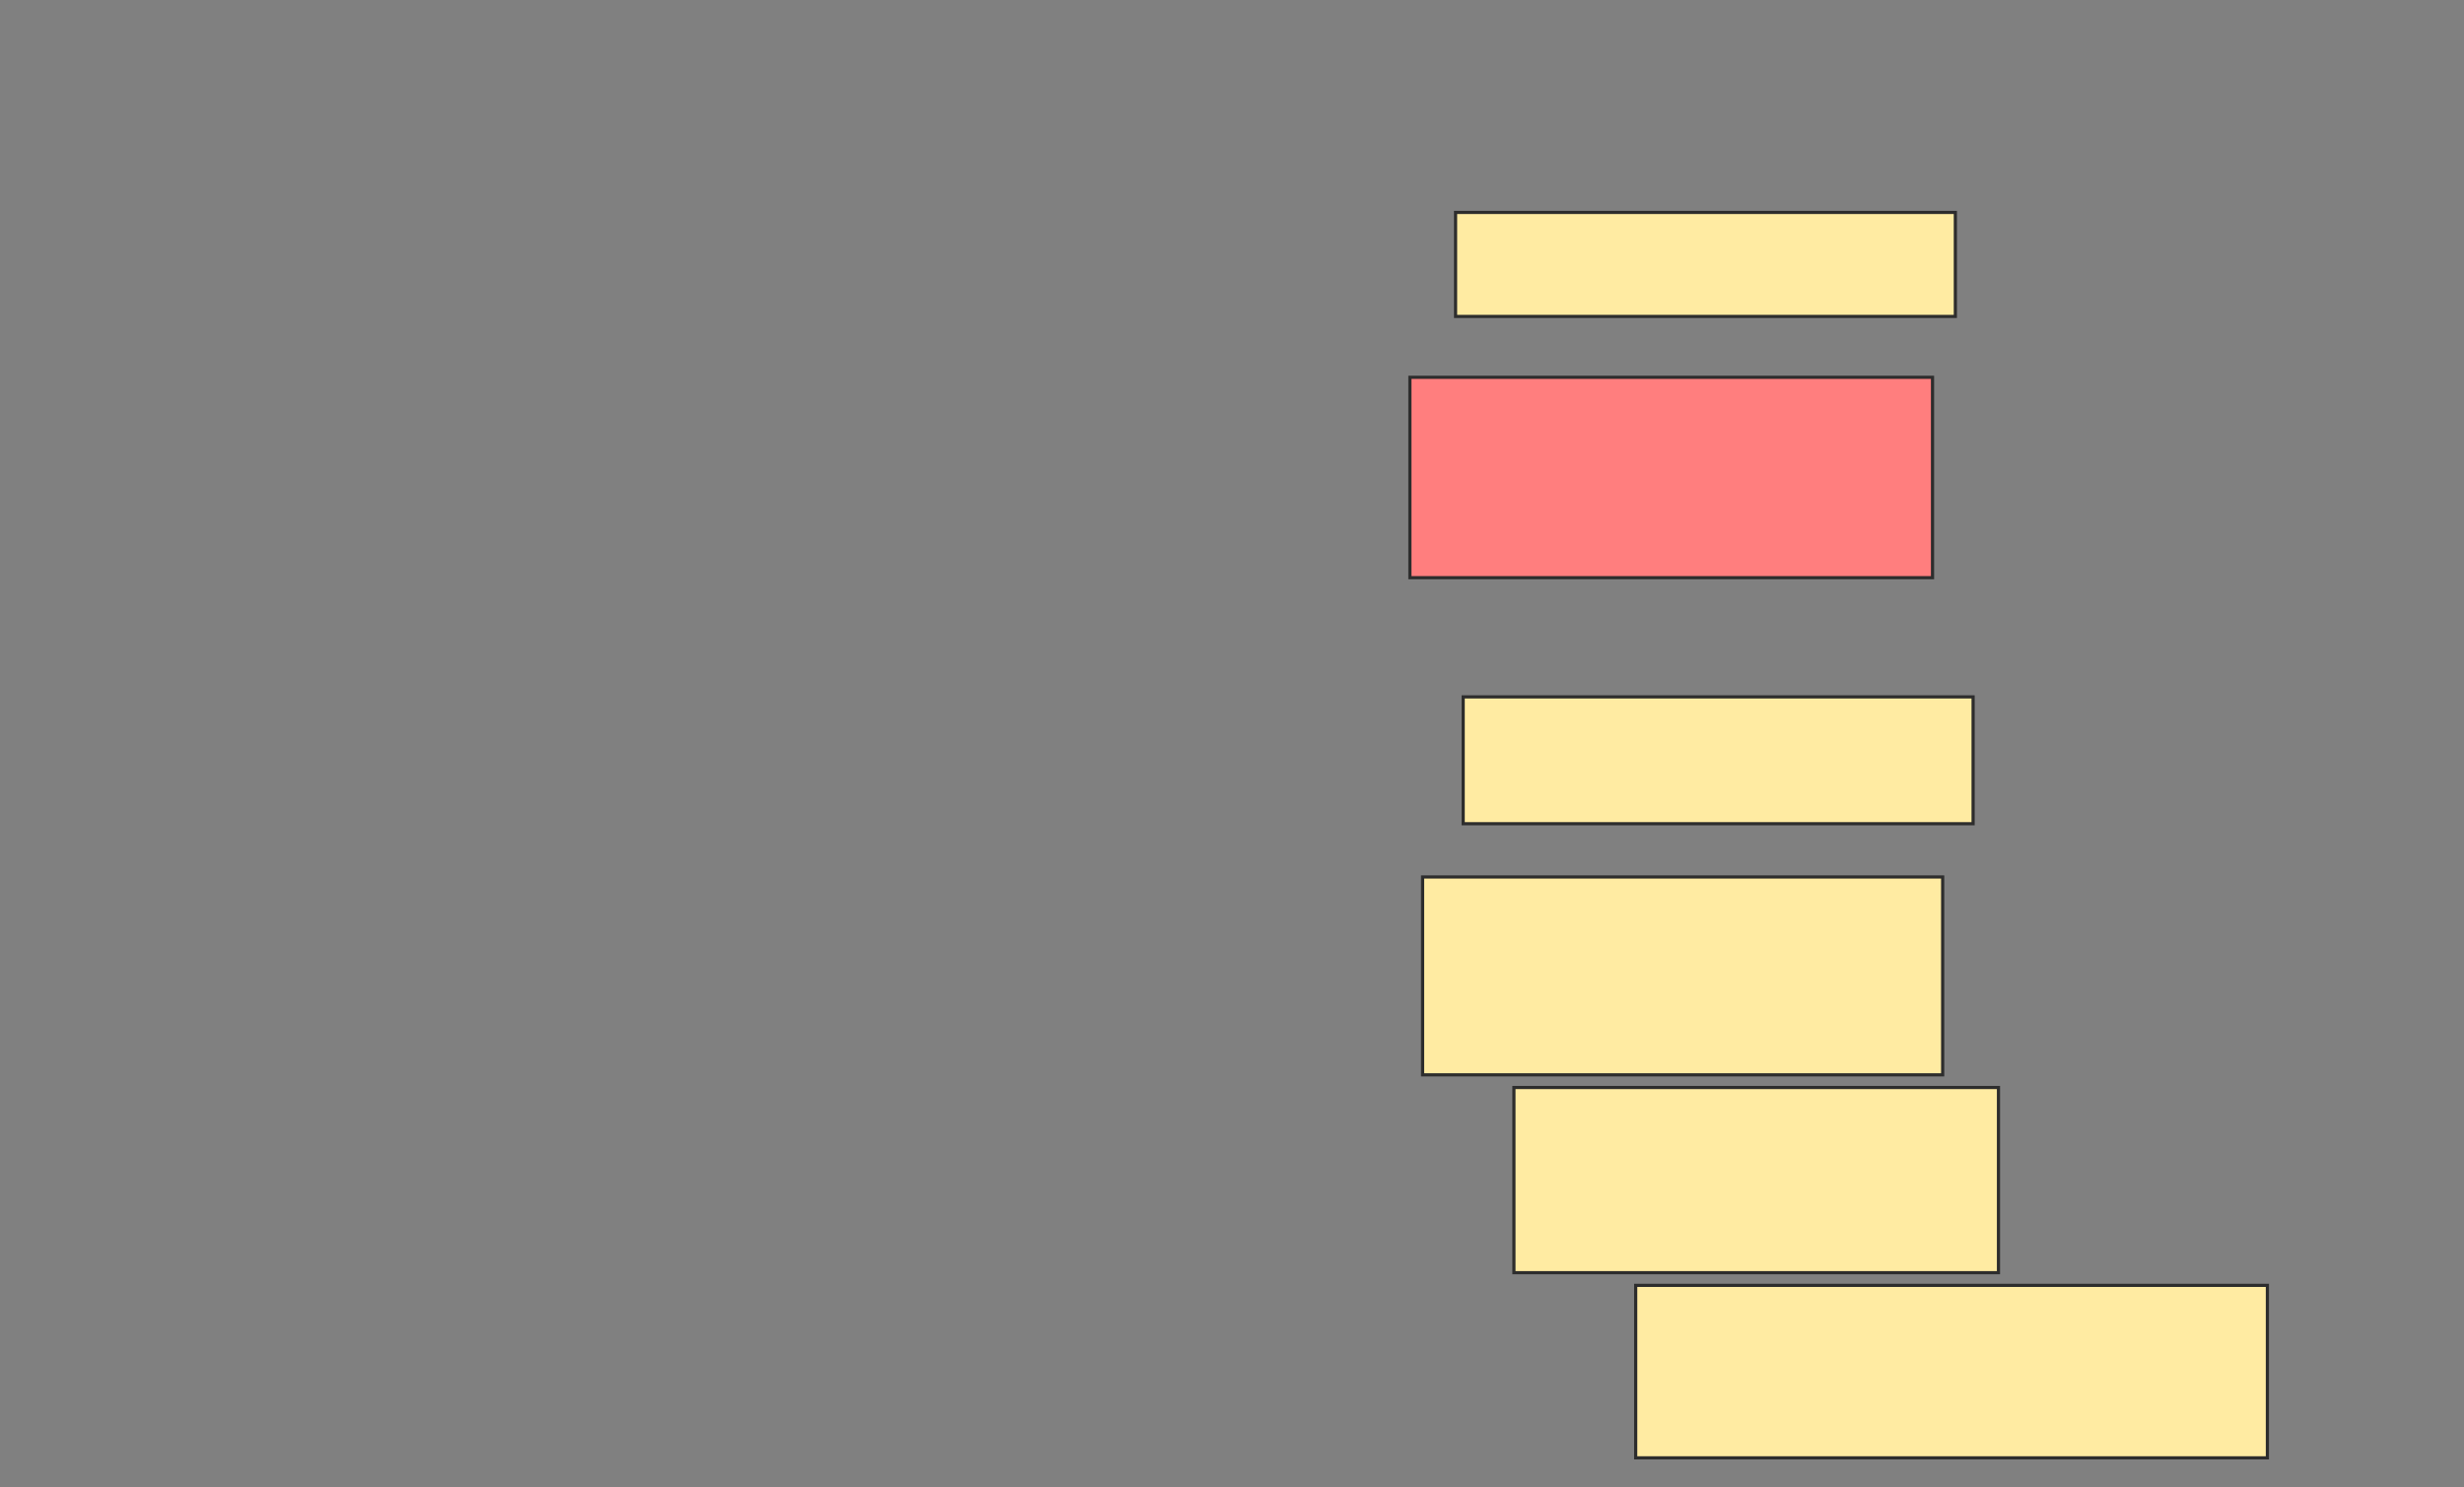 <svg height="469" width="777" xmlns="http://www.w3.org/2000/svg"><rect width="100%" height="100%" fill="#808080" stroke="none"/><g stroke="#2d2d2d"><path d="m459 67h157.6v32.8h-157.6z" fill="#ffeba2"/><path d="m444.6 119h164.8v63.2h-164.8z" fill="#ff7e7e"/><g fill="#ffeba2"><path d="m461.4 219.8h160.8v40h-160.8z"/><path d="m448.6 276.6h164v62.4h-164z"/><path d="m477.4 343h152.8v58.4h-152.8z"/><path d="m515.8 405.4h199.2v54.4h-199.2z"/></g></g></svg>